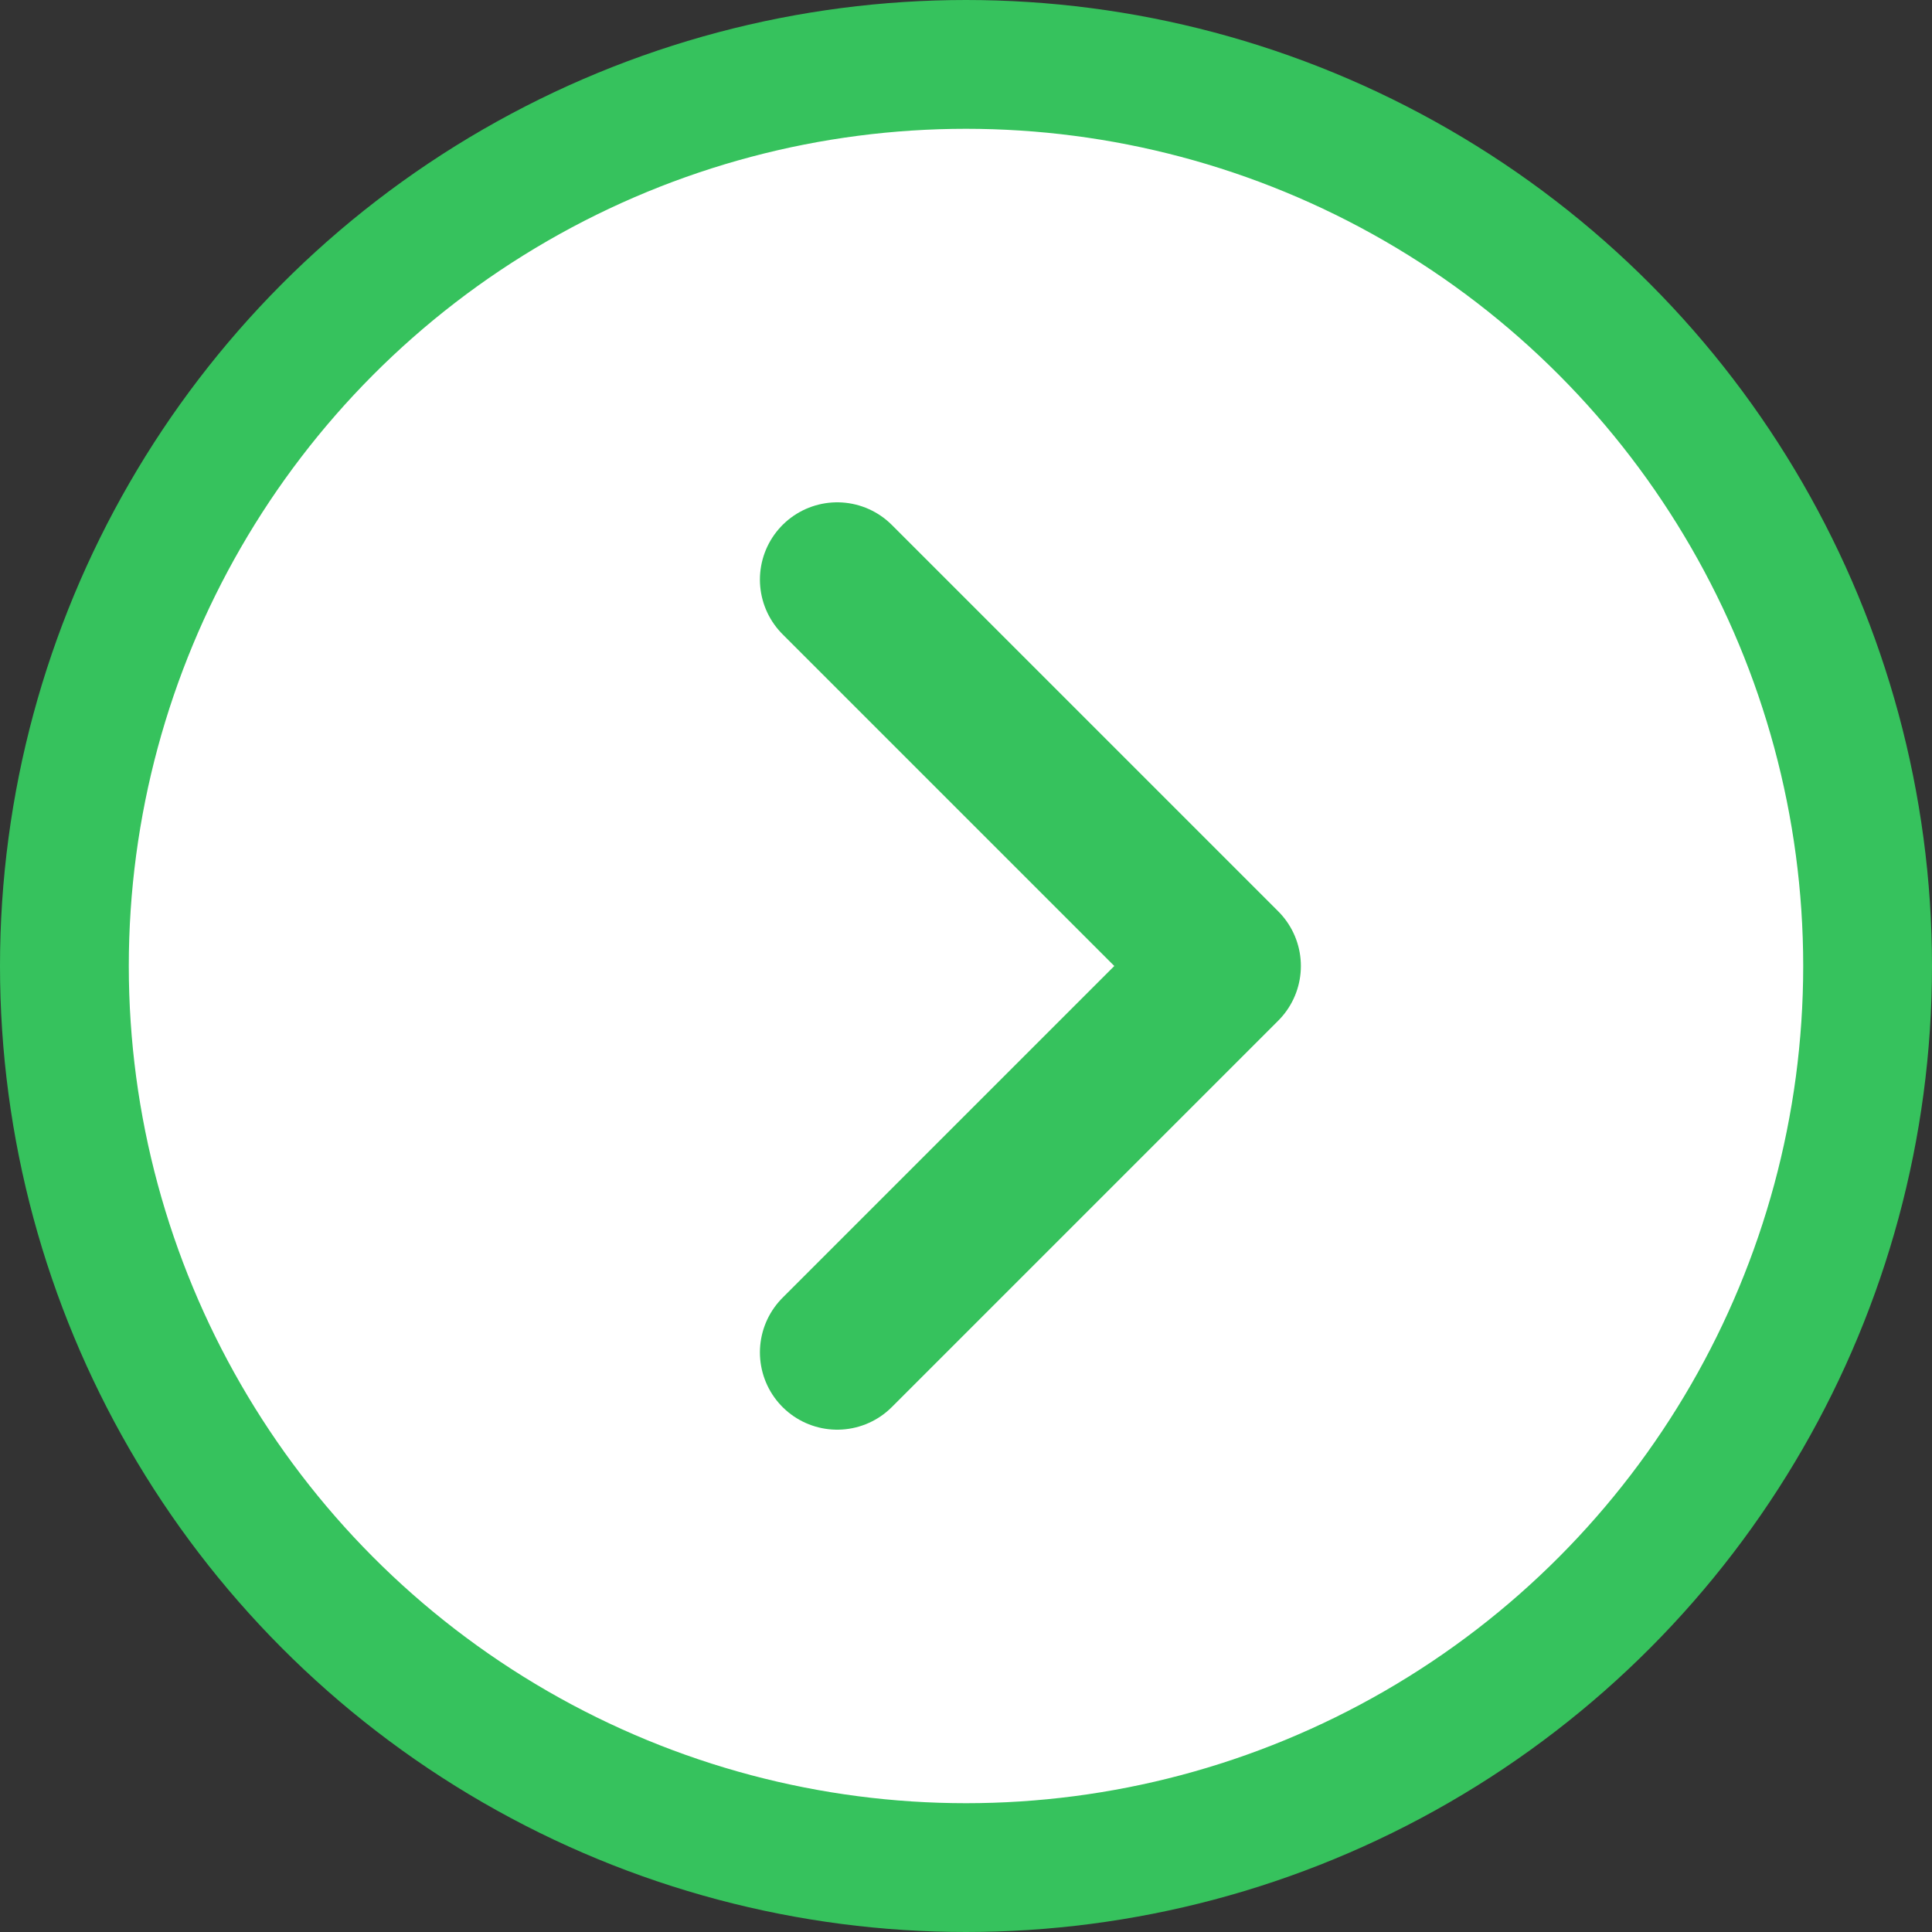 <svg width="15" height="15" viewBox="0 0 15 15" fill="none" xmlns="http://www.w3.org/2000/svg">
<rect x="0" y="0" width="15" height="15" fill="#333333" stroke="none"/>
<circle cx="7.5" cy="7.5" r="7" fill="white" stroke="#36C25D"/>
<path d="M6.5 4.5L9.5 7.5L6.5 10.5" stroke="#36C25D" stroke-width="1.2" stroke-linecap="round" stroke-linejoin="round"/>
</svg>
